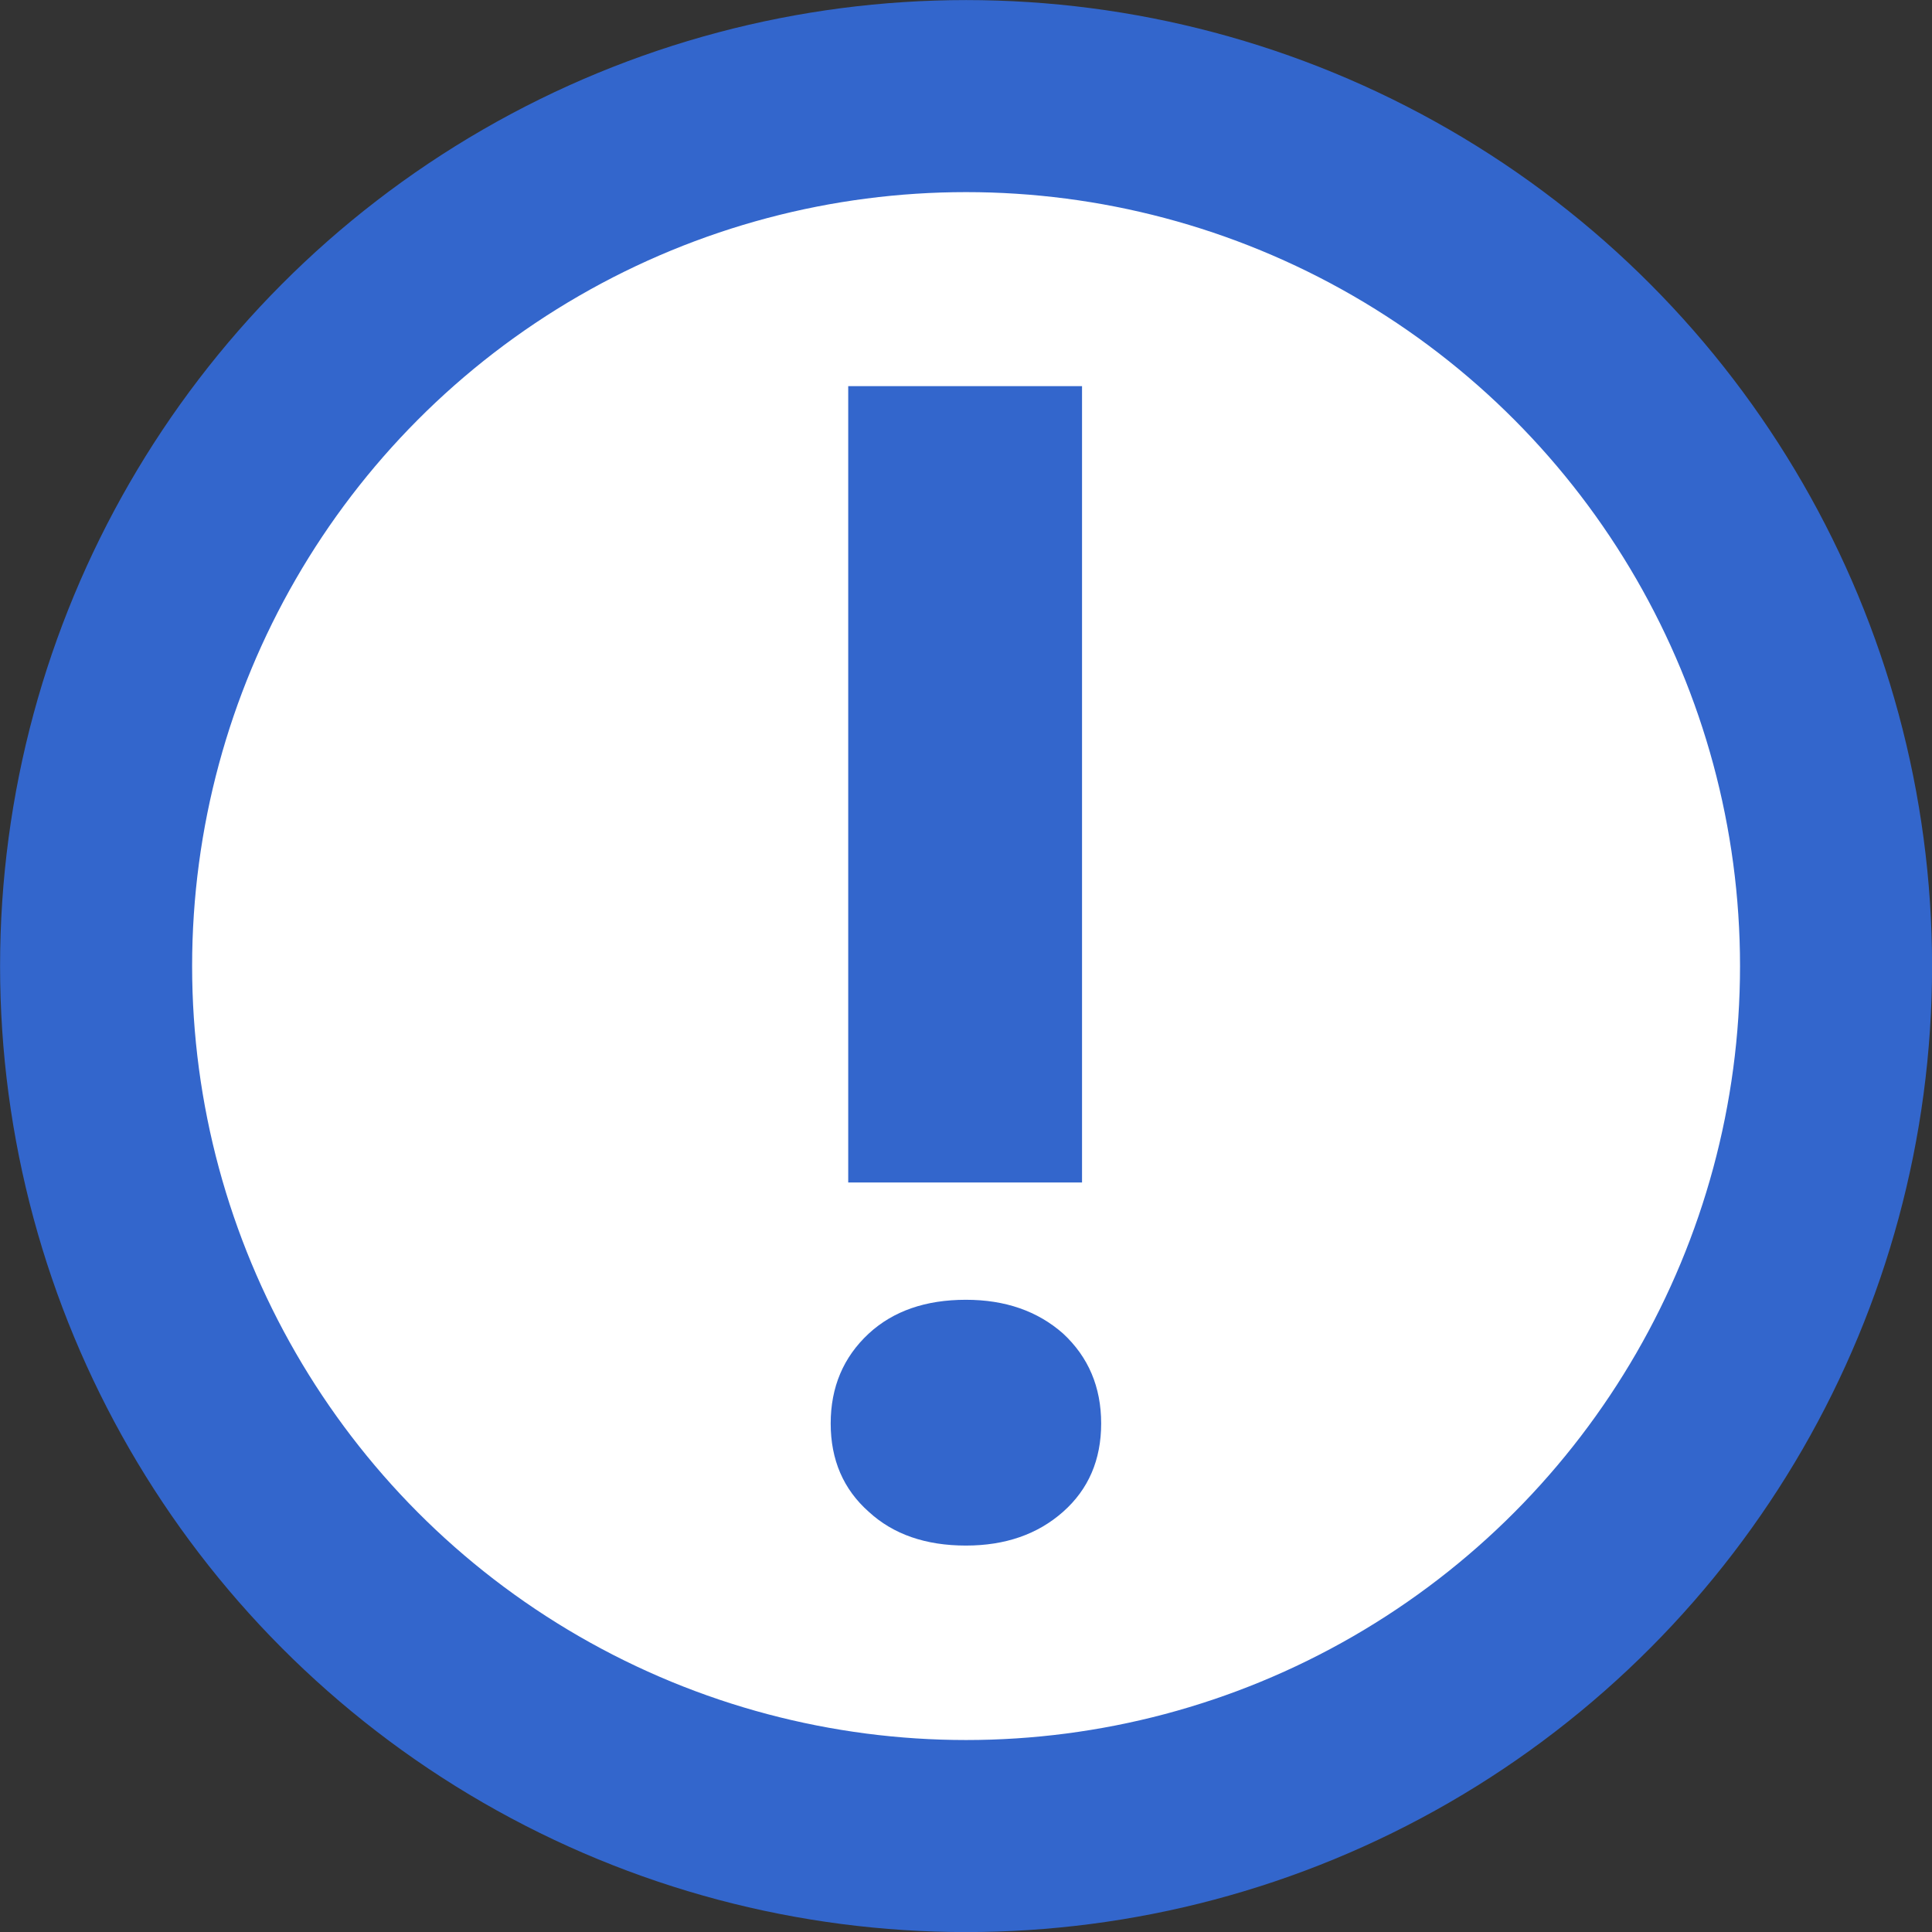 <svg xmlns="http://www.w3.org/2000/svg" width="50" height="50" viewBox="0 0 13.229 13.229"><rect x="0" y="0" width="13.229" height="13.229" fill="#333333" stroke="none"/><circle cx="-6.615" cy="-6.615" r="5.957" fill="#fff" stroke="#36c" stroke-width="1.315" transform="scale(-1)"/><path fill="#36c" d="M7.409 8.097H5.808V2.644h1.601zm-.795.803q.403 0 .665.231.261.242.261.616 0 .374-.261.605-.261.231-.665.231-.414 0-.665-.231-.261-.231-.261-.605 0-.374.261-.616.251-.231.665-.231z"/></svg>